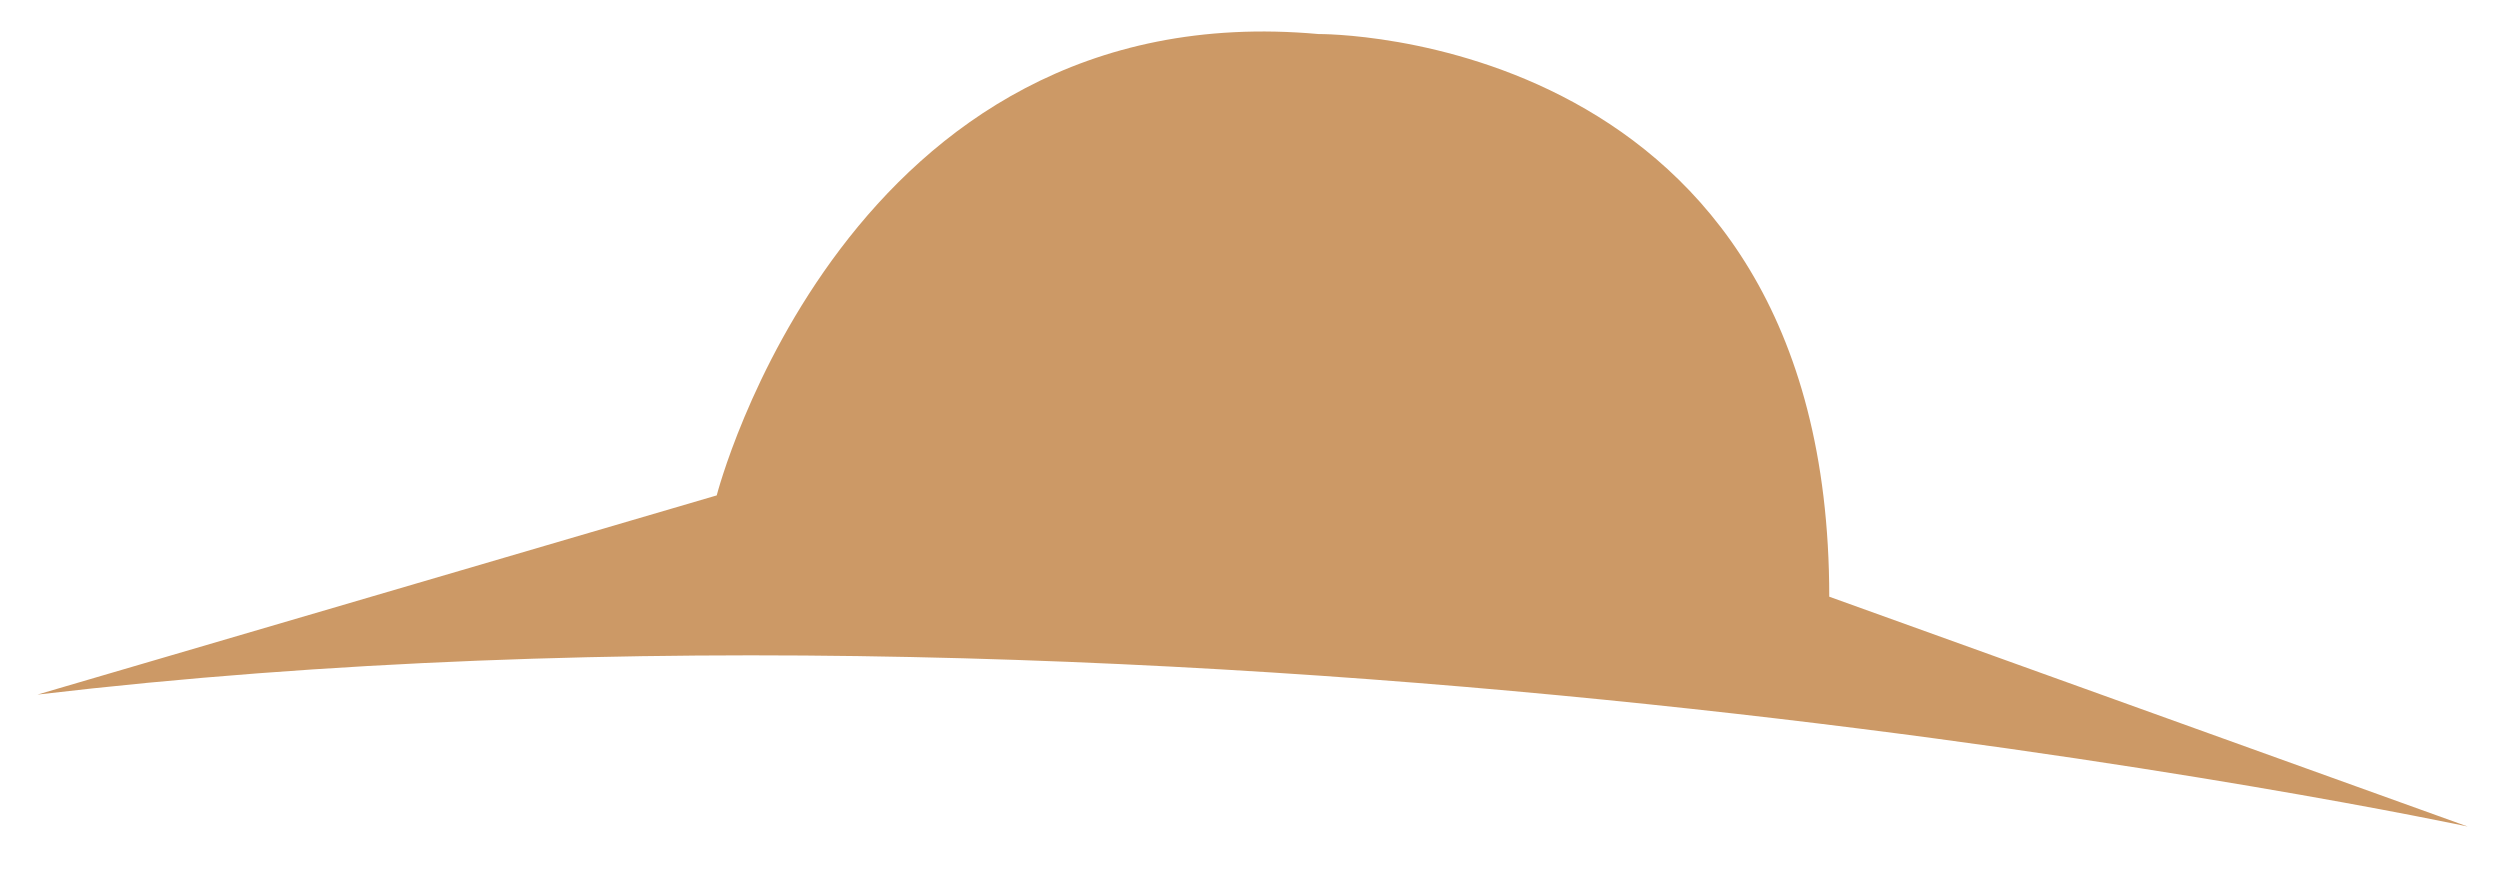 <?xml version="1.0" encoding="utf-8"?>
<!-- Generator: Adobe Illustrator 18.0.0, SVG Export Plug-In . SVG Version: 6.00 Build 0)  -->
<!DOCTYPE svg PUBLIC "-//W3C//DTD SVG 1.1//EN" "http://www.w3.org/Graphics/SVG/1.1/DTD/svg11.dtd">
<svg version="1.1" id="Layer_1" xmlns="http://www.w3.org/2000/svg" xmlns:xlink="http://www.w3.org/1999/xlink" x="0px" y="0px"
	 viewBox="0 0 293.7 103.2" enable-background="new 0 0 293.7 103.2" xml:space="preserve">
<path d="M26.4-6.4"/>
<path fill="#CC9966" d="M84.2,58.2c0,0,15.2-59.2,70.7-54.2c0,0,60-0.6,60,66.1l75,27c0,0-148-31.7-285.5-15.5L84.2,58.2z"/>
</svg>
